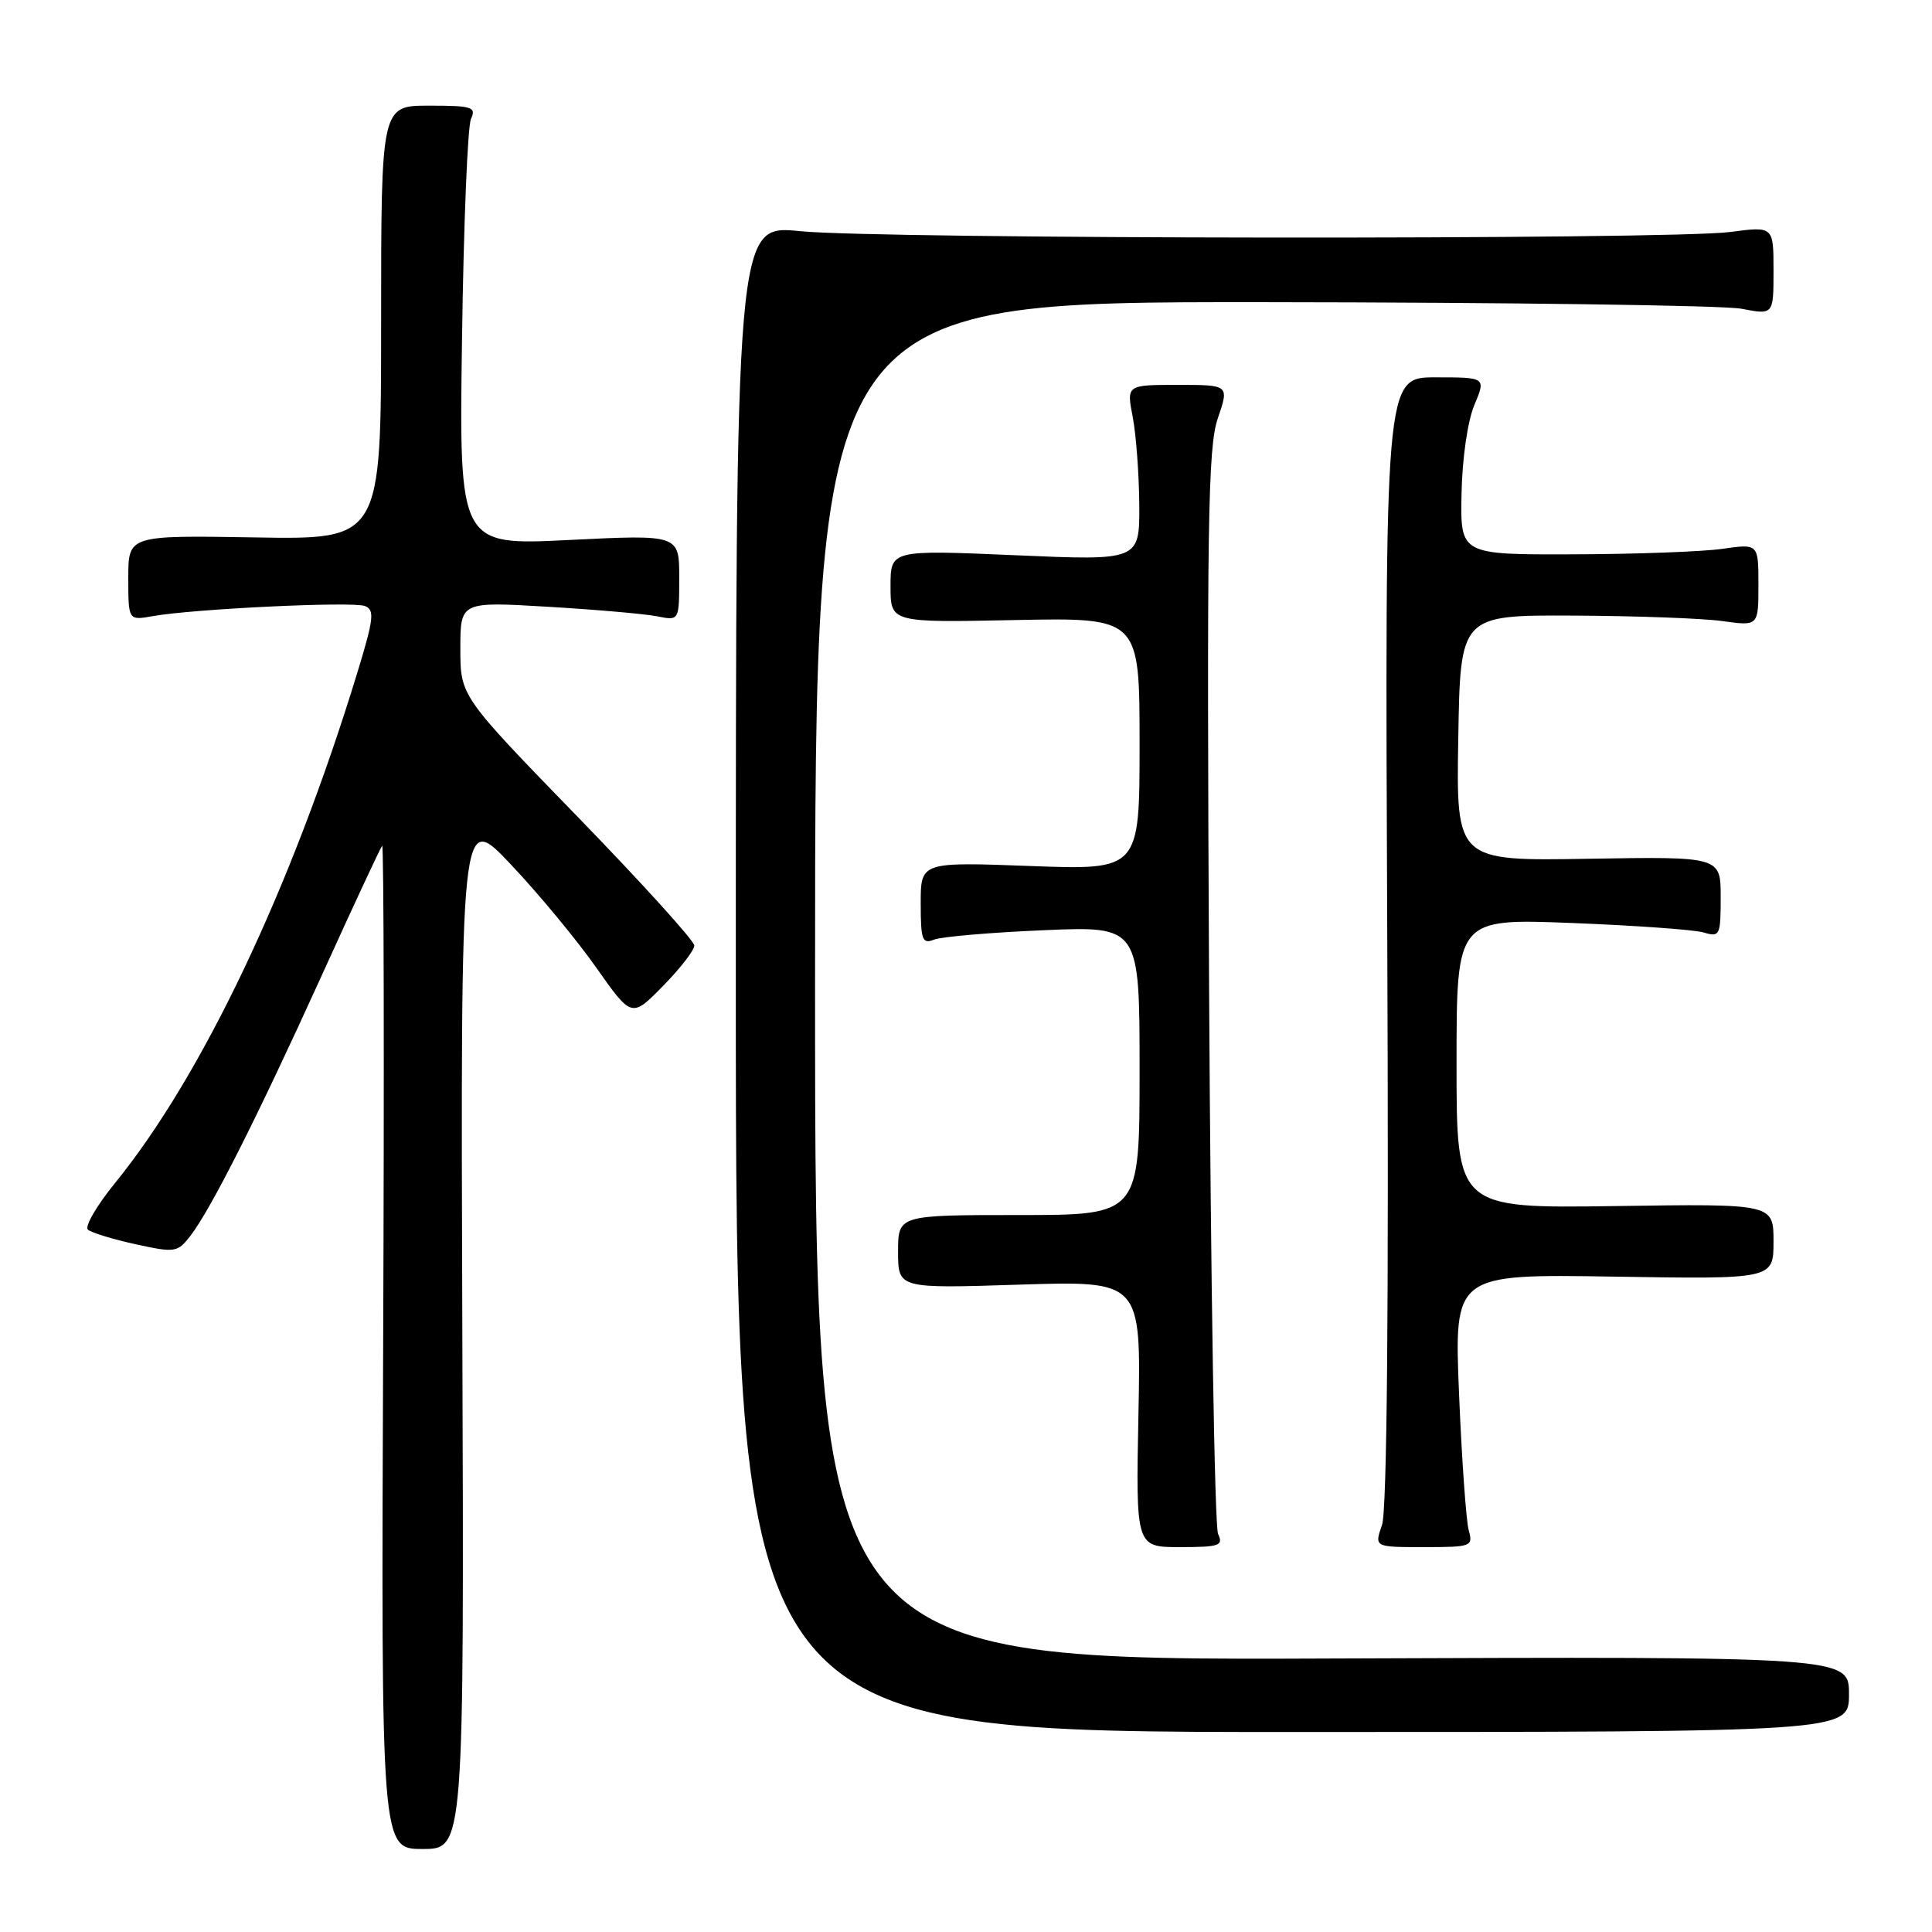 <?xml version="1.0" encoding="UTF-8" standalone="no"?>
<!DOCTYPE svg PUBLIC "-//W3C//DTD SVG 1.1//EN" "http://www.w3.org/Graphics/SVG/1.1/DTD/svg11.dtd" >
<svg xmlns="http://www.w3.org/2000/svg" xmlns:xlink="http://www.w3.org/1999/xlink" version="1.1" viewBox="0 0 256 256">
 <g >
 <path fill="currentColor"
d=" M 61.26 176.25 C 61.03 107.50 61.03 107.50 67.65 114.50 C 71.30 118.35 76.40 124.51 78.99 128.19 C 83.70 134.88 83.70 134.88 87.85 130.65 C 90.13 128.33 92.00 125.91 92.00 125.29 C 92.00 124.67 85.03 116.97 76.50 108.19 C 61.00 92.23 61.00 92.23 61.00 85.97 C 61.00 79.71 61.00 79.71 72.61 80.40 C 79.00 80.78 85.52 81.35 87.11 81.67 C 90.00 82.25 90.00 82.25 90.00 76.54 C 90.00 70.83 90.00 70.83 75.42 71.55 C 60.83 72.28 60.83 72.28 61.22 44.89 C 61.43 29.82 61.96 16.71 62.41 15.75 C 63.13 14.18 62.55 14.00 56.86 14.00 C 50.50 14.00 50.50 14.00 50.50 42.75 C 50.50 71.50 50.50 71.50 33.75 71.21 C 17.00 70.93 17.00 70.93 17.00 76.57 C 17.00 82.22 17.00 82.22 20.25 81.64 C 25.62 80.68 46.71 79.67 48.35 80.30 C 49.67 80.81 49.53 81.99 47.33 89.19 C 38.59 117.75 26.78 142.59 15.20 156.81 C 12.79 159.78 11.19 162.54 11.65 162.94 C 12.12 163.34 14.96 164.21 17.97 164.87 C 23.19 166.01 23.52 165.96 25.21 163.78 C 27.94 160.25 34.06 148.11 42.52 129.50 C 46.76 120.15 50.42 112.30 50.64 112.06 C 50.86 111.82 50.92 141.63 50.77 178.31 C 50.50 245.00 50.50 245.00 56.00 245.00 C 61.50 245.00 61.50 245.00 61.26 176.25 Z  M 245.00 224.50 C 245.00 219.50 245.00 219.50 176.50 219.76 C 108.00 220.03 108.00 220.03 108.00 130.01 C 108.00 40.00 108.00 40.00 167.25 40.04 C 199.84 40.07 228.41 40.46 230.75 40.91 C 235.00 41.73 235.00 41.73 235.00 35.86 C 235.00 29.98 235.00 29.98 229.25 30.74 C 221.29 31.79 116.45 31.70 106.00 30.63 C 97.50 29.77 97.50 29.77 97.50 129.63 C 97.50 229.50 97.50 229.50 171.25 229.50 C 245.00 229.50 245.00 229.50 245.00 224.50 Z  M 161.40 203.25 C 160.95 202.29 160.42 169.64 160.21 130.70 C 159.90 69.40 160.05 59.30 161.36 55.45 C 162.88 51.00 162.88 51.00 156.07 51.00 C 149.27 51.00 149.27 51.00 150.09 55.25 C 150.54 57.59 150.93 62.83 150.96 66.89 C 151.00 74.29 151.00 74.29 134.50 73.57 C 118.00 72.86 118.00 72.86 118.00 77.68 C 118.00 82.50 118.00 82.50 134.50 82.16 C 151.00 81.83 151.00 81.83 151.00 98.56 C 151.00 115.29 151.00 115.29 136.50 114.75 C 122.00 114.21 122.00 114.21 122.00 119.71 C 122.00 124.55 122.21 125.13 123.75 124.51 C 124.71 124.12 131.24 123.56 138.25 123.26 C 151.00 122.71 151.00 122.71 151.00 141.86 C 151.00 161.00 151.00 161.00 135.00 161.00 C 119.00 161.00 119.00 161.00 119.00 165.87 C 119.00 170.74 119.00 170.74 135.10 170.22 C 151.20 169.71 151.20 169.71 150.85 187.36 C 150.50 205.00 150.50 205.00 156.36 205.00 C 161.58 205.00 162.13 204.81 161.40 203.25 Z  M 194.61 202.75 C 194.27 201.51 193.69 193.37 193.33 184.66 C 192.68 168.82 192.68 168.82 213.84 169.16 C 235.00 169.50 235.00 169.50 235.00 164.50 C 235.00 159.50 235.00 159.50 214.00 159.81 C 193.00 160.11 193.00 160.11 193.00 140.91 C 193.00 121.71 193.00 121.71 208.25 122.30 C 216.64 122.63 224.51 123.19 225.75 123.56 C 227.89 124.20 228.00 123.96 228.00 118.87 C 228.00 113.50 228.00 113.50 210.48 113.79 C 192.95 114.09 192.95 114.09 193.23 97.79 C 193.50 81.50 193.50 81.50 208.50 81.57 C 216.75 81.61 225.64 81.93 228.25 82.30 C 233.00 82.96 233.00 82.96 233.00 77.50 C 233.00 72.04 233.00 72.04 228.25 72.72 C 225.64 73.10 216.75 73.43 208.50 73.45 C 193.50 73.50 193.50 73.50 193.66 65.44 C 193.75 60.79 194.46 55.82 195.35 53.69 C 196.90 50.00 196.90 50.00 190.20 50.00 C 183.50 50.00 183.50 50.00 183.82 124.58 C 184.03 173.37 183.79 200.18 183.12 202.08 C 182.10 205.00 182.10 205.00 188.67 205.00 C 194.99 205.00 195.21 204.92 194.61 202.75 Z "/>
</g>
</svg>